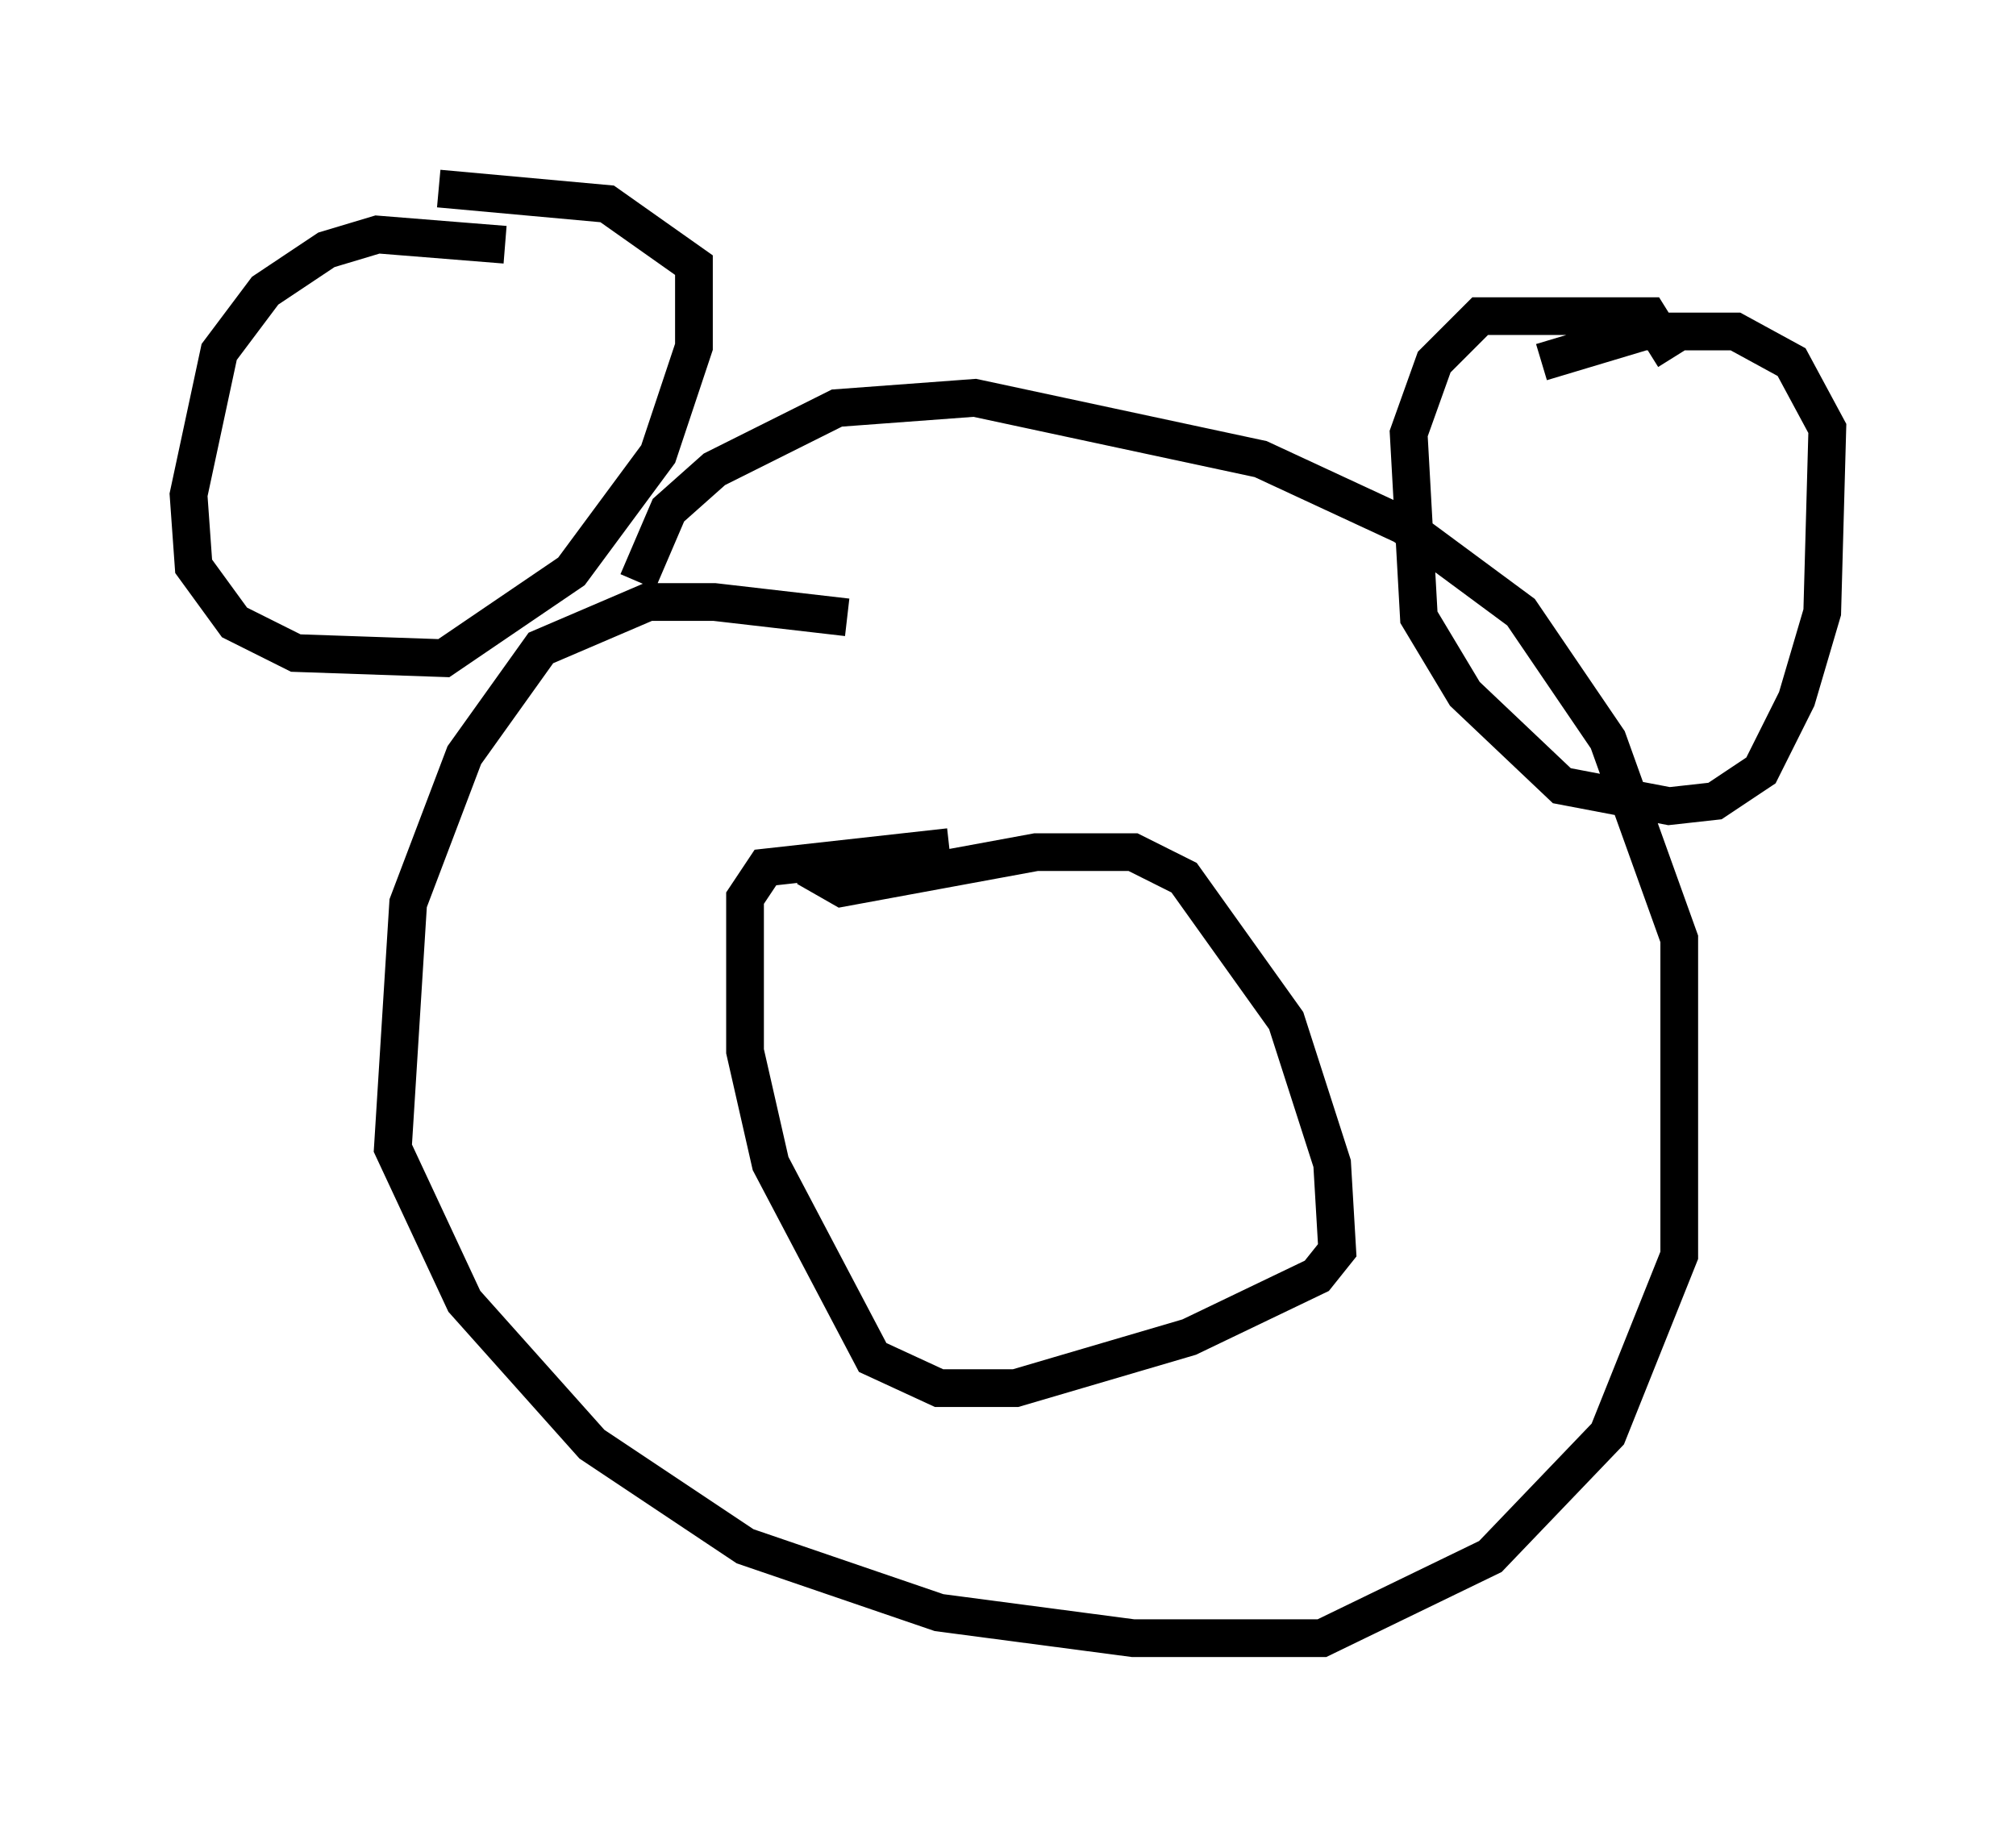 <?xml version="1.0" encoding="utf-8" ?>
<svg baseProfile="full" height="48.43" version="1.1" width="53.437" xmlns="http://www.w3.org/2000/svg" xmlns:ev="http://www.w3.org/2001/xml-events" xmlns:xlink="http://www.w3.org/1999/xlink"><defs /><rect fill="white" height="48.43" width="53.437" x="0" y="0" /><path d="M23.268, 17.178 m-0.812, -0.812 l-3.518, -0.406 -1.759, 0.0 l-2.842, 1.218 -2.03, 2.842 l-1.488, 3.924 -0.406, 6.495 l1.894, 4.059 3.383, 3.789 l4.059, 2.706 5.142, 1.759 l5.142, 0.677 5.007, 0.0 l4.465, -2.165 3.112, -3.248 l1.894, -4.736 0.0, -8.39 l-1.894, -5.277 -2.3, -3.383 l-3.112, -2.3 -3.789, -1.759 l-7.578, -1.624 -3.654, 0.271 l-3.248, 1.624 -1.218, 1.083 l-0.812, 1.894 m-3.518, -8.931 l-3.383, -0.271 -1.353, 0.406 l-1.624, 1.083 -1.218, 1.624 l-0.812, 3.789 0.135, 1.894 l1.083, 1.488 1.624, 0.812 l3.924, 0.135 3.383, -2.3 l2.3, -3.112 0.947, -2.842 l0.0, -2.165 -2.3, -1.624 l-4.465, -0.406 m32.747, 4.465 l-0.677, -1.083 -4.465, 0.0 l-1.218, 1.218 -0.677, 1.894 l0.271, 4.871 1.218, 2.03 l2.571, 2.436 2.842, 0.541 l1.218, -0.135 1.218, -0.812 l0.947, -1.894 0.677, -2.3 l0.135, -4.871 -0.947, -1.759 l-1.488, -0.812 -2.436, 0.0 l-2.706, 0.812 m-19.756, 7.984 l0.0, 0.0 m12.043, 3.654 l0.0, 0.0 m-11.773, 1.759 l0.947, 0.541 5.142, -0.947 l2.571, 0.0 1.353, 0.677 l2.706, 3.789 1.218, 3.789 l0.135, 2.3 -0.541, 0.677 l-3.383, 1.624 -4.601, 1.353 l-2.03, 0.0 -1.759, -0.812 l-2.706, -5.142 -0.677, -2.977 l0.0, -4.059 0.541, -0.812 l4.871, -0.541 m1.894, 0.947 " fill="none" stroke="black" stroke-width="1" /></svg>